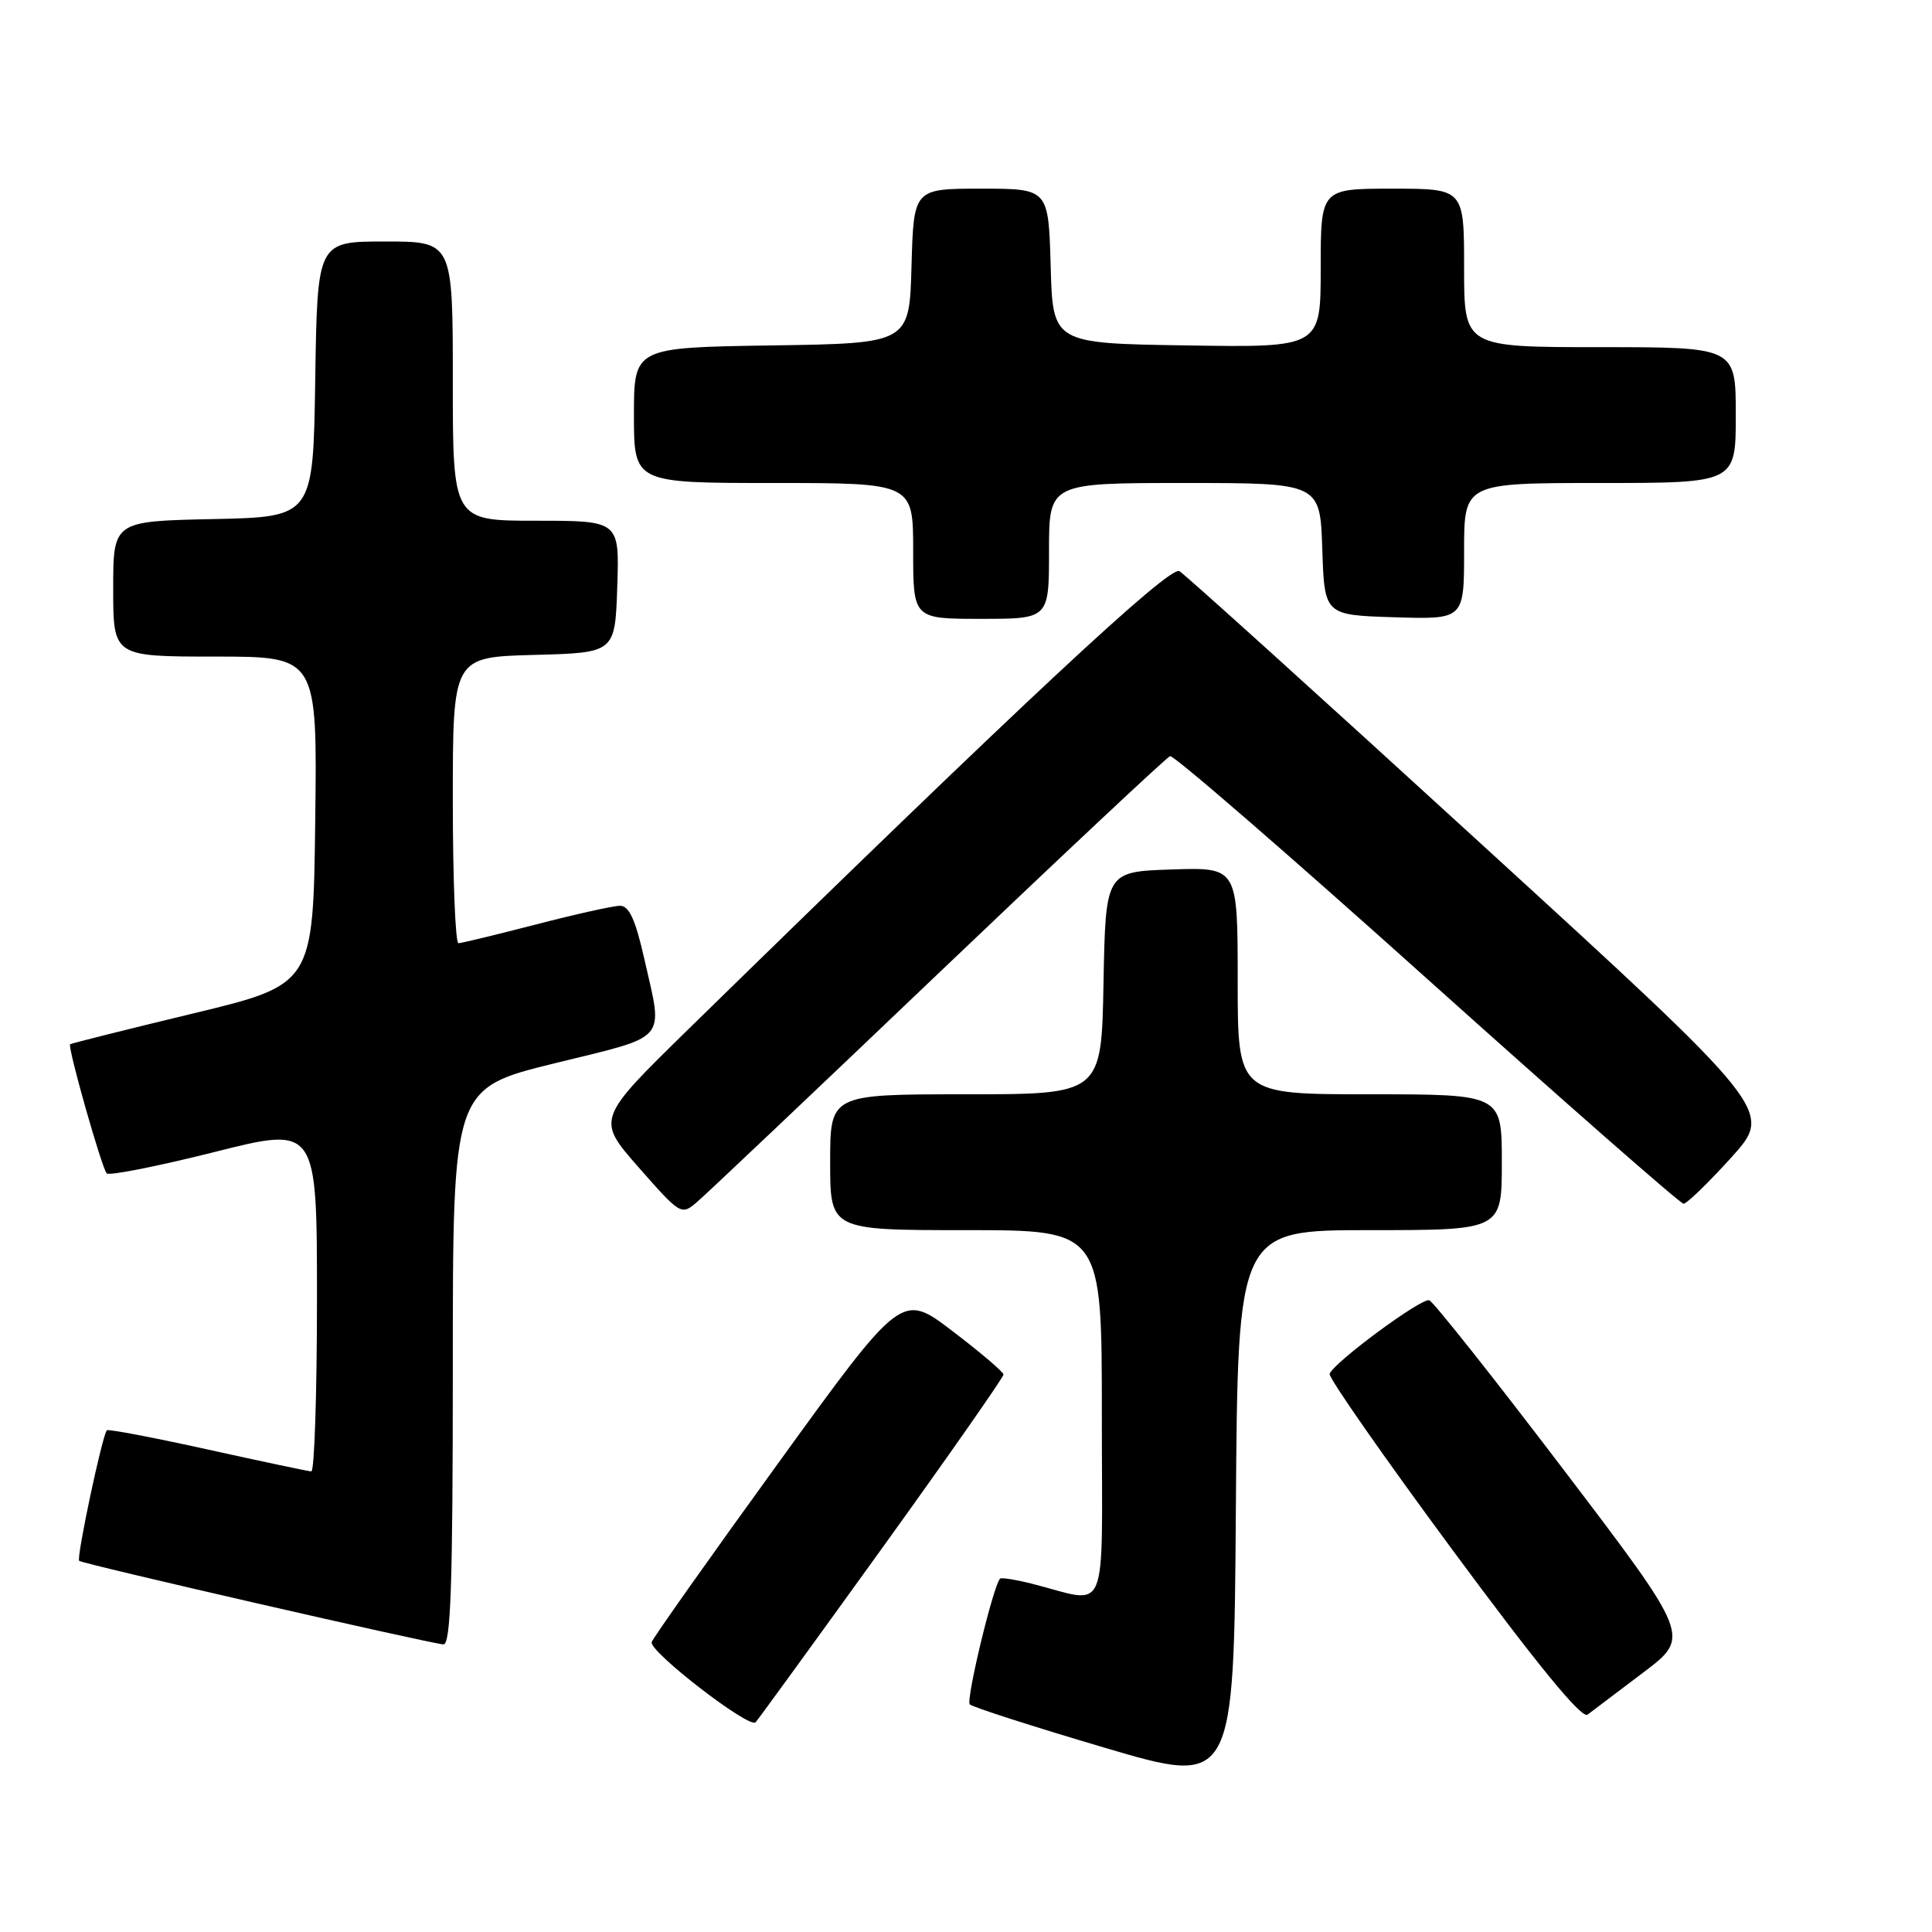 <?xml version="1.0" encoding="UTF-8" standalone="no"?>
<!DOCTYPE svg PUBLIC "-//W3C//DTD SVG 1.1//EN" "http://www.w3.org/Graphics/SVG/1.1/DTD/svg11.dtd" >
<svg xmlns="http://www.w3.org/2000/svg" xmlns:xlink="http://www.w3.org/1999/xlink" version="1.1" viewBox="0 0 256 256">
 <g >
 <path fill="currentColor"
d=" M 181.51 163.00 C 199.00 163.00 199.00 163.00 199.00 154.00 C 199.00 145.00 199.00 145.00 181.50 145.00 C 164.00 145.00 164.00 145.00 164.00 129.96 C 164.00 114.92 164.00 114.92 155.25 115.21 C 146.50 115.50 146.50 115.50 146.22 130.25 C 145.95 145.00 145.95 145.00 127.97 145.00 C 110.00 145.00 110.00 145.00 110.00 154.00 C 110.00 163.00 110.00 163.00 128.00 163.00 C 146.00 163.00 146.00 163.00 146.00 187.52 C 146.00 215.10 147.11 212.46 136.65 209.83 C 134.53 209.30 132.67 209.01 132.51 209.18 C 131.59 210.18 127.96 225.29 128.50 225.84 C 128.87 226.20 136.89 228.78 146.33 231.57 C 163.50 236.64 163.50 236.64 163.76 199.82 C 164.02 163.00 164.02 163.00 181.51 163.00 Z  M 116.89 205.13 C 125.75 192.83 132.98 182.48 132.97 182.13 C 132.95 181.79 129.91 179.19 126.21 176.38 C 119.49 171.25 119.49 171.25 103.05 193.97 C 94.00 206.46 86.49 217.09 86.35 217.59 C 86.00 218.84 99.31 229.11 100.12 228.21 C 100.48 227.82 108.02 217.44 116.89 205.13 Z  M 217.75 221.61 C 224.01 216.88 224.01 216.88 207.19 194.75 C 197.94 182.58 189.93 172.48 189.38 172.29 C 188.35 171.95 176.74 180.52 176.18 182.04 C 176.01 182.52 183.37 193.07 192.54 205.48 C 203.80 220.72 209.59 227.78 210.36 227.20 C 210.99 226.73 214.31 224.21 217.75 221.61 Z  M 60.00 181.10 C 60.00 144.21 60.00 144.21 73.50 140.89 C 88.74 137.15 87.88 138.14 85.39 127.12 C 84.19 121.82 83.36 120.01 82.14 120.02 C 81.24 120.03 76.22 121.15 71.00 122.50 C 65.78 123.85 61.16 124.97 60.75 124.98 C 60.34 124.99 60.00 116.47 60.00 106.03 C 60.00 87.07 60.00 87.07 70.75 86.78 C 81.50 86.50 81.50 86.50 81.79 77.75 C 82.08 69.00 82.08 69.00 71.04 69.00 C 60.00 69.00 60.00 69.00 60.00 50.50 C 60.00 32.00 60.00 32.00 51.02 32.00 C 42.05 32.00 42.05 32.00 41.77 50.25 C 41.50 68.50 41.50 68.50 28.25 68.78 C 15.00 69.06 15.00 69.06 15.00 78.03 C 15.00 87.00 15.00 87.00 28.52 87.00 C 42.04 87.00 42.04 87.00 41.77 108.73 C 41.50 130.46 41.50 130.46 25.50 134.31 C 16.70 136.43 9.41 138.26 9.29 138.37 C 8.93 138.73 13.50 154.83 14.14 155.48 C 14.48 155.81 20.89 154.54 28.38 152.66 C 42.00 149.22 42.00 149.22 42.00 172.11 C 42.00 184.70 41.66 194.99 41.25 194.97 C 40.84 194.95 34.65 193.64 27.50 192.06 C 20.35 190.48 14.35 189.34 14.16 189.52 C 13.57 190.09 10.10 206.43 10.49 206.82 C 10.88 207.21 56.61 217.70 58.75 217.89 C 59.73 217.98 60.00 210.01 60.00 181.10 Z  M 124.32 129.00 C 140.76 113.32 154.58 100.36 155.04 100.19 C 155.50 100.02 170.82 113.29 189.09 129.69 C 207.36 146.08 222.66 159.50 223.08 159.50 C 223.51 159.50 226.36 156.74 229.42 153.36 C 234.97 147.21 234.97 147.21 196.31 111.86 C 175.05 92.41 157.03 76.13 156.28 75.68 C 154.99 74.90 135.33 93.23 91.26 136.33 C 79.02 148.30 79.02 148.30 84.63 154.69 C 90.16 160.98 90.28 161.06 92.34 159.29 C 93.50 158.31 107.89 144.68 124.32 129.00 Z  M 139.00 73.00 C 139.00 64.00 139.00 64.00 156.96 64.00 C 174.92 64.00 174.92 64.00 175.21 72.75 C 175.50 81.50 175.50 81.50 184.75 81.79 C 194.00 82.08 194.00 82.08 194.00 73.04 C 194.00 64.00 194.00 64.00 212.00 64.00 C 230.00 64.00 230.00 64.00 230.00 55.00 C 230.00 46.00 230.00 46.00 212.00 46.00 C 194.00 46.00 194.00 46.00 194.00 35.50 C 194.00 25.00 194.00 25.00 184.50 25.00 C 175.00 25.00 175.00 25.00 175.00 35.52 C 175.00 46.05 175.00 46.05 157.25 45.77 C 139.50 45.50 139.50 45.50 139.22 35.25 C 138.93 25.00 138.93 25.00 130.00 25.00 C 121.07 25.00 121.07 25.00 120.78 35.25 C 120.50 45.50 120.50 45.50 102.25 45.77 C 84.00 46.05 84.00 46.05 84.00 55.02 C 84.00 64.00 84.00 64.00 102.50 64.00 C 121.00 64.00 121.00 64.00 121.00 73.00 C 121.00 82.00 121.00 82.00 130.00 82.00 C 139.00 82.00 139.00 82.00 139.00 73.00 Z "/>
</g>
</svg>